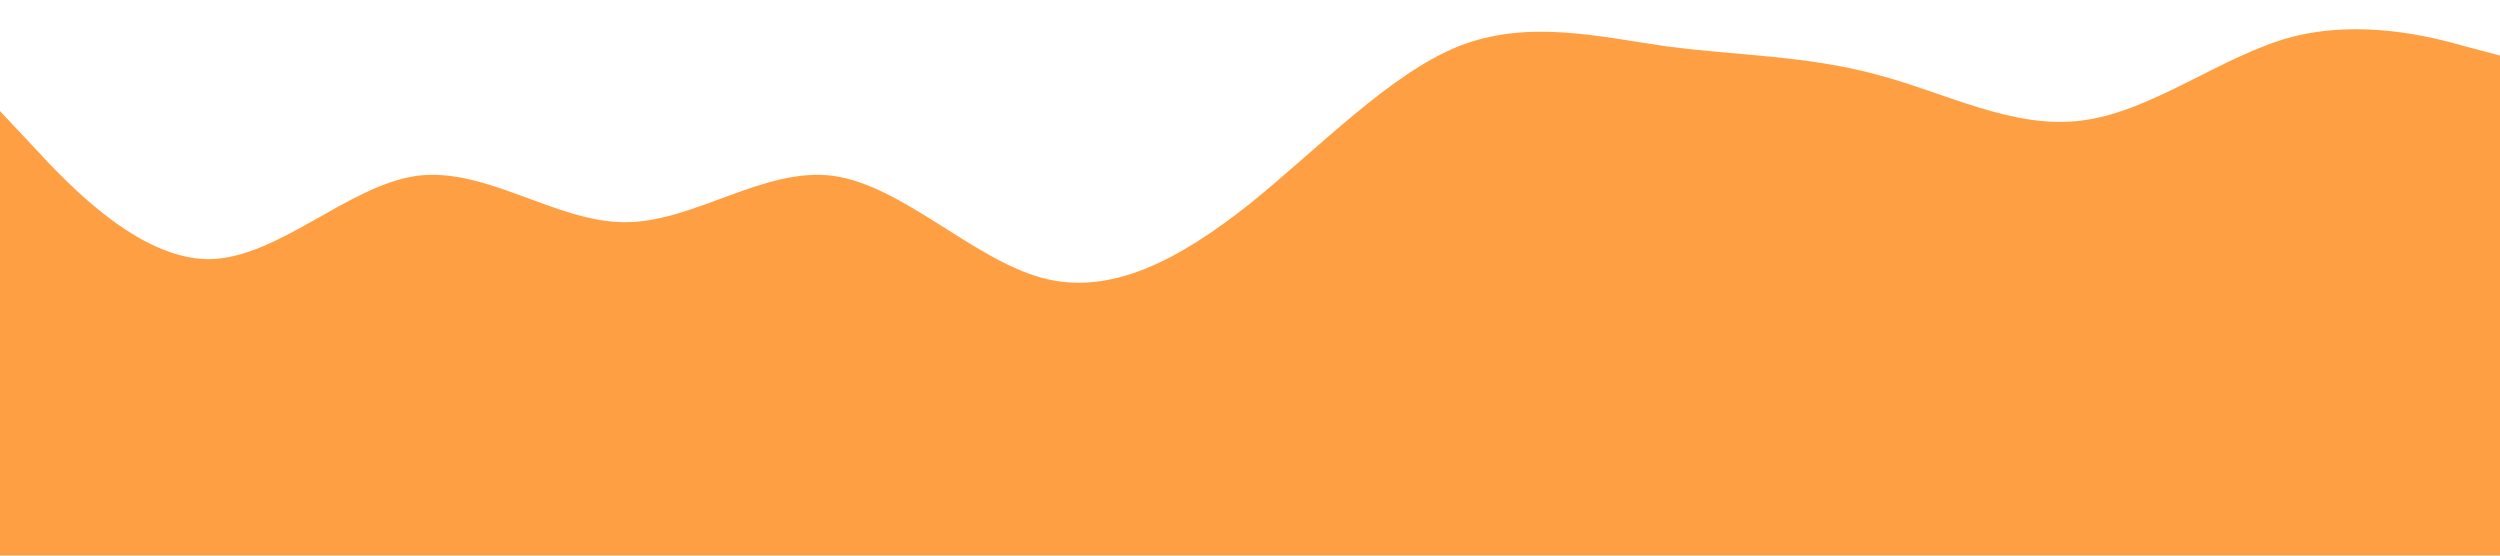 <?xml version="1.0" standalone="no"?><svg xmlns="http://www.w3.org/2000/svg" viewBox="0 0 1440 320"><path fill="#ff9f43bf" fill-opacity="1" d="M0,64L20,85.3C40,107,80,149,120,149.3C160,149,200,107,240,101.3C280,96,320,128,360,128C400,128,440,96,480,101.3C520,107,560,149,600,160C640,171,680,149,720,117.3C760,85,800,43,840,26.7C880,11,920,21,960,26.7C1000,32,1040,32,1080,42.7C1120,53,1160,75,1200,69.3C1240,64,1280,32,1320,21.3C1360,11,1400,21,1420,26.7L1440,32L1440,320L1420,320C1400,320,1360,320,1320,320C1280,320,1240,320,1200,320C1160,320,1120,320,1080,320C1040,320,1000,320,960,320C920,320,880,320,840,320C800,320,760,320,720,320C680,320,640,320,600,320C560,320,520,320,480,320C440,320,400,320,360,320C320,320,280,320,240,320C200,320,160,320,120,320C80,320,40,320,20,320L0,320Z"></path></svg>